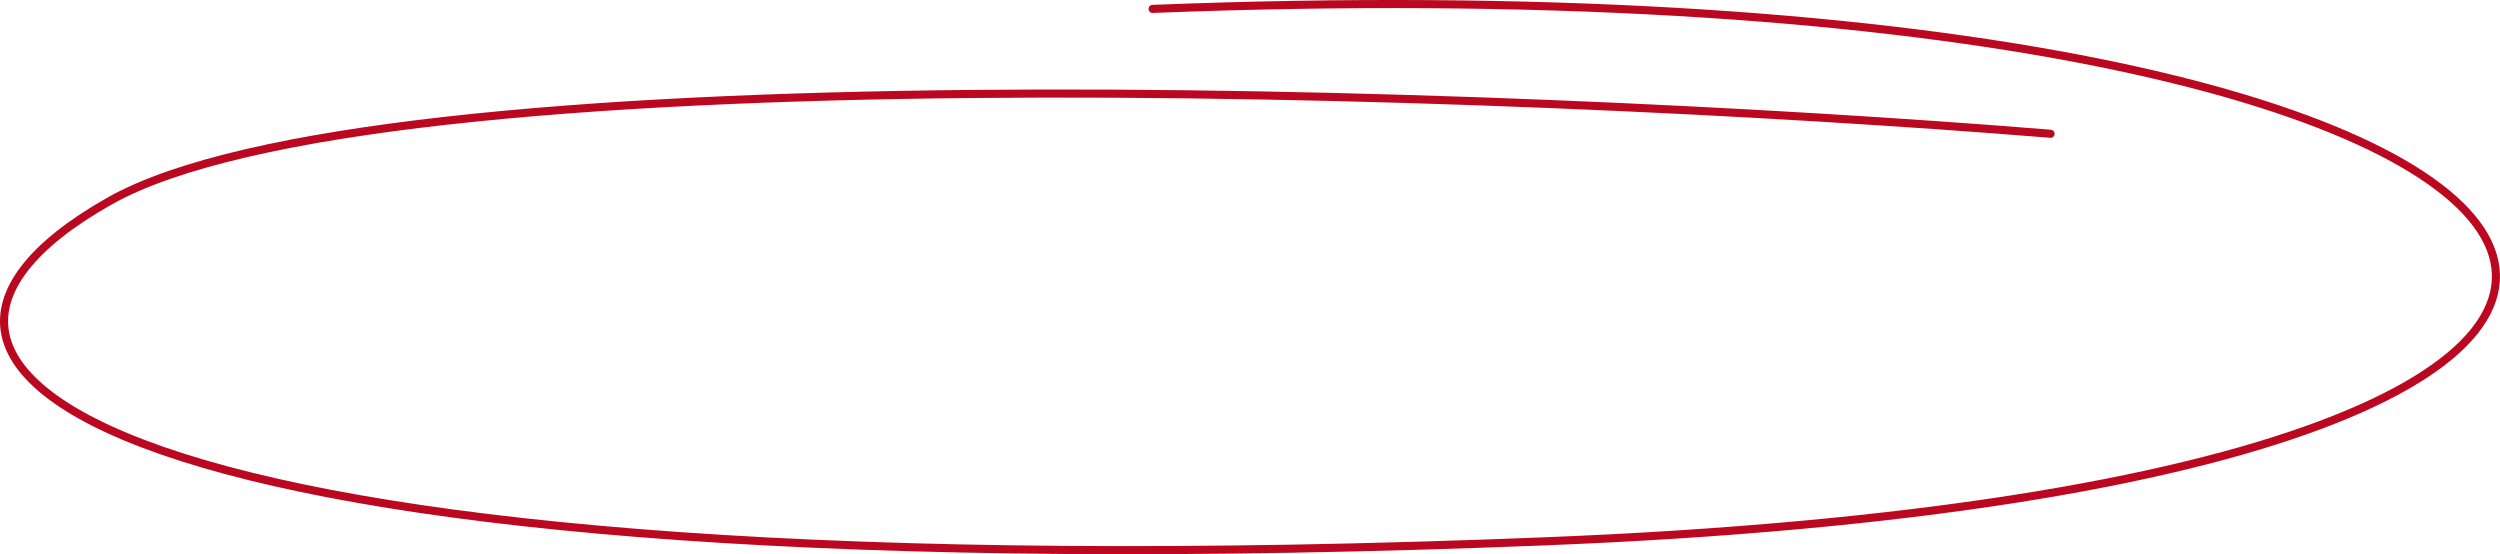 <svg width="618" height="137" viewBox="0 0 618 137" fill="none" xmlns="http://www.w3.org/2000/svg">
<path d="M506.899 33.066C368.736 21.852 92.84 12.492 27.015 49.733C-48.685 92.561 32.402 147.696 381.925 133.816C744.177 119.43 669.01 -12.922 284.919 2.202" stroke="#BB071F" stroke-width="2" stroke-linecap="round"/>
</svg>

